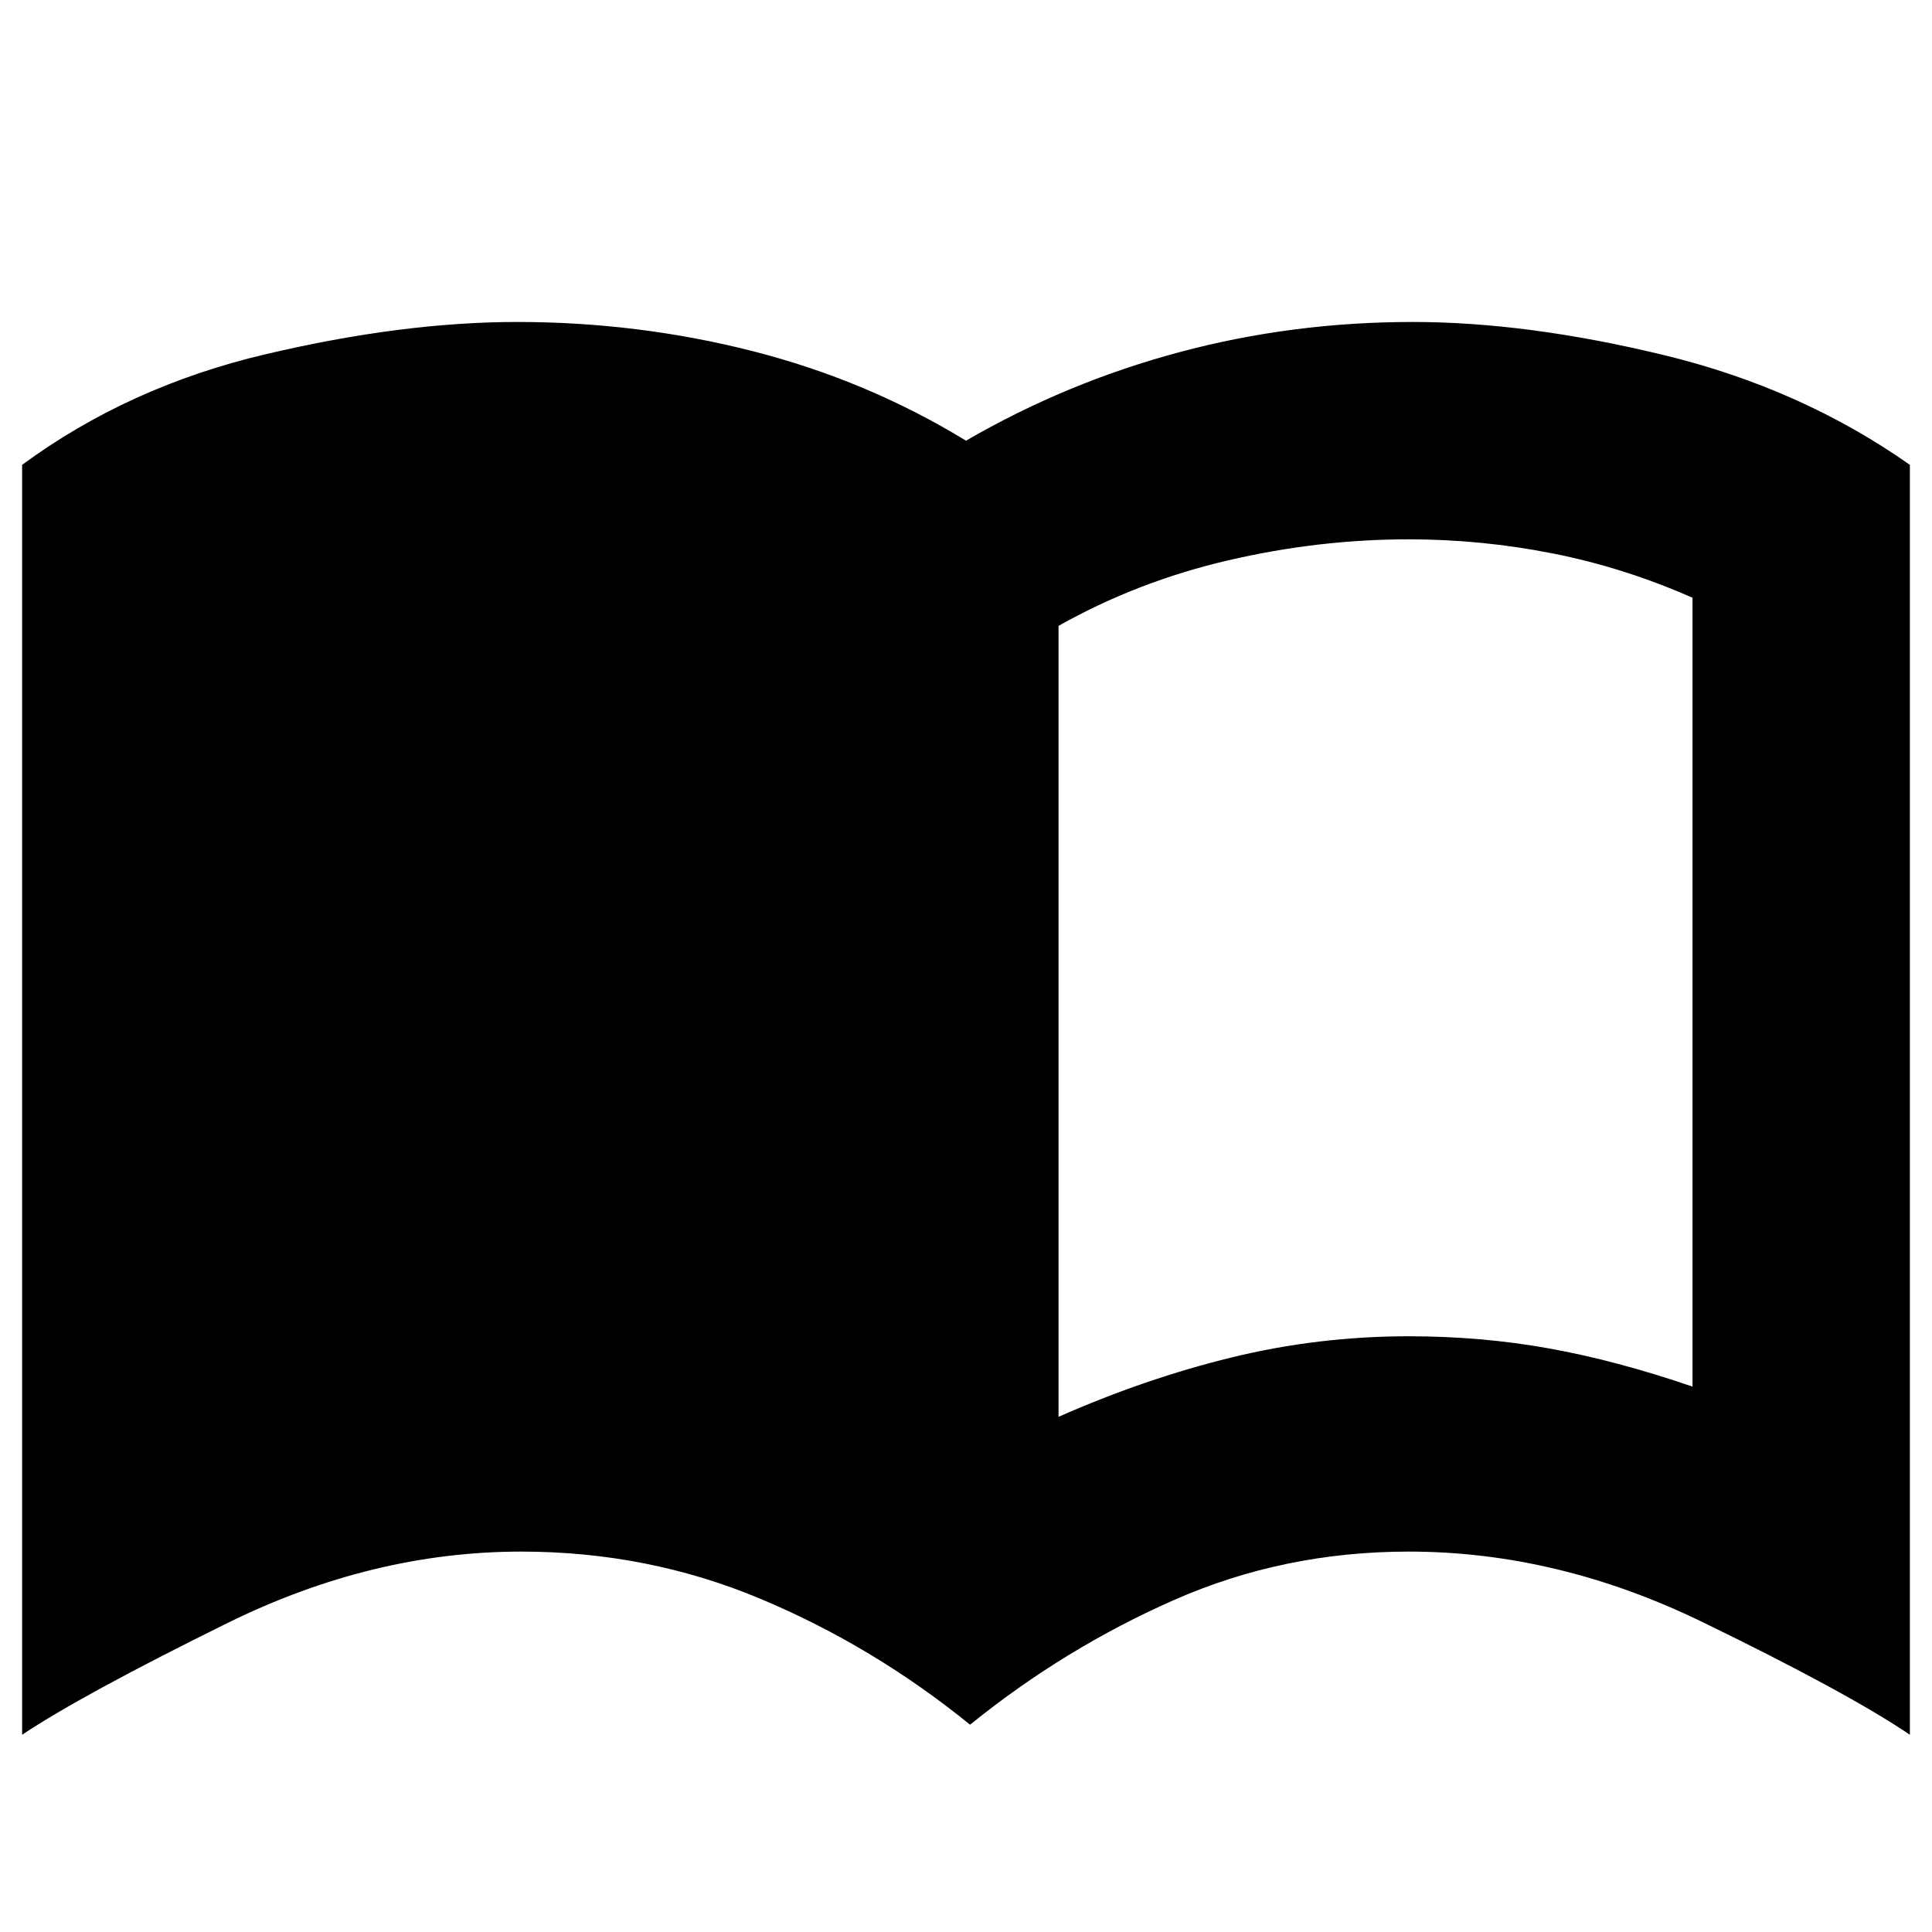 <svg xmlns="http://www.w3.org/2000/svg" height="20" width="20"><path d="M10.958 14.667Q11.854 14.271 12.75 14.052Q13.646 13.833 14.583 13.833Q15.333 13.833 16.031 13.958Q16.729 14.083 17.521 14.354V6.188Q16.812 5.875 16.073 5.729Q15.333 5.583 14.583 5.583Q13.646 5.583 12.708 5.802Q11.771 6.021 10.958 6.479ZM10.042 17.854Q9.042 17.042 7.875 16.552Q6.708 16.062 5.396 16.062Q3.854 16.062 2.354 16.802Q0.854 17.542 0.229 17.958V4.812Q1.333 4 2.75 3.667Q4.167 3.333 5.354 3.333Q6.604 3.333 7.792 3.635Q8.979 3.938 10 4.562Q11.042 3.958 12.208 3.646Q13.375 3.333 14.625 3.333Q15.812 3.333 17.229 3.677Q18.646 4.021 19.771 4.812V17.958Q19.125 17.521 17.625 16.792Q16.125 16.062 14.583 16.062Q13.292 16.062 12.156 16.562Q11.021 17.062 10.042 17.854Z"/></svg>